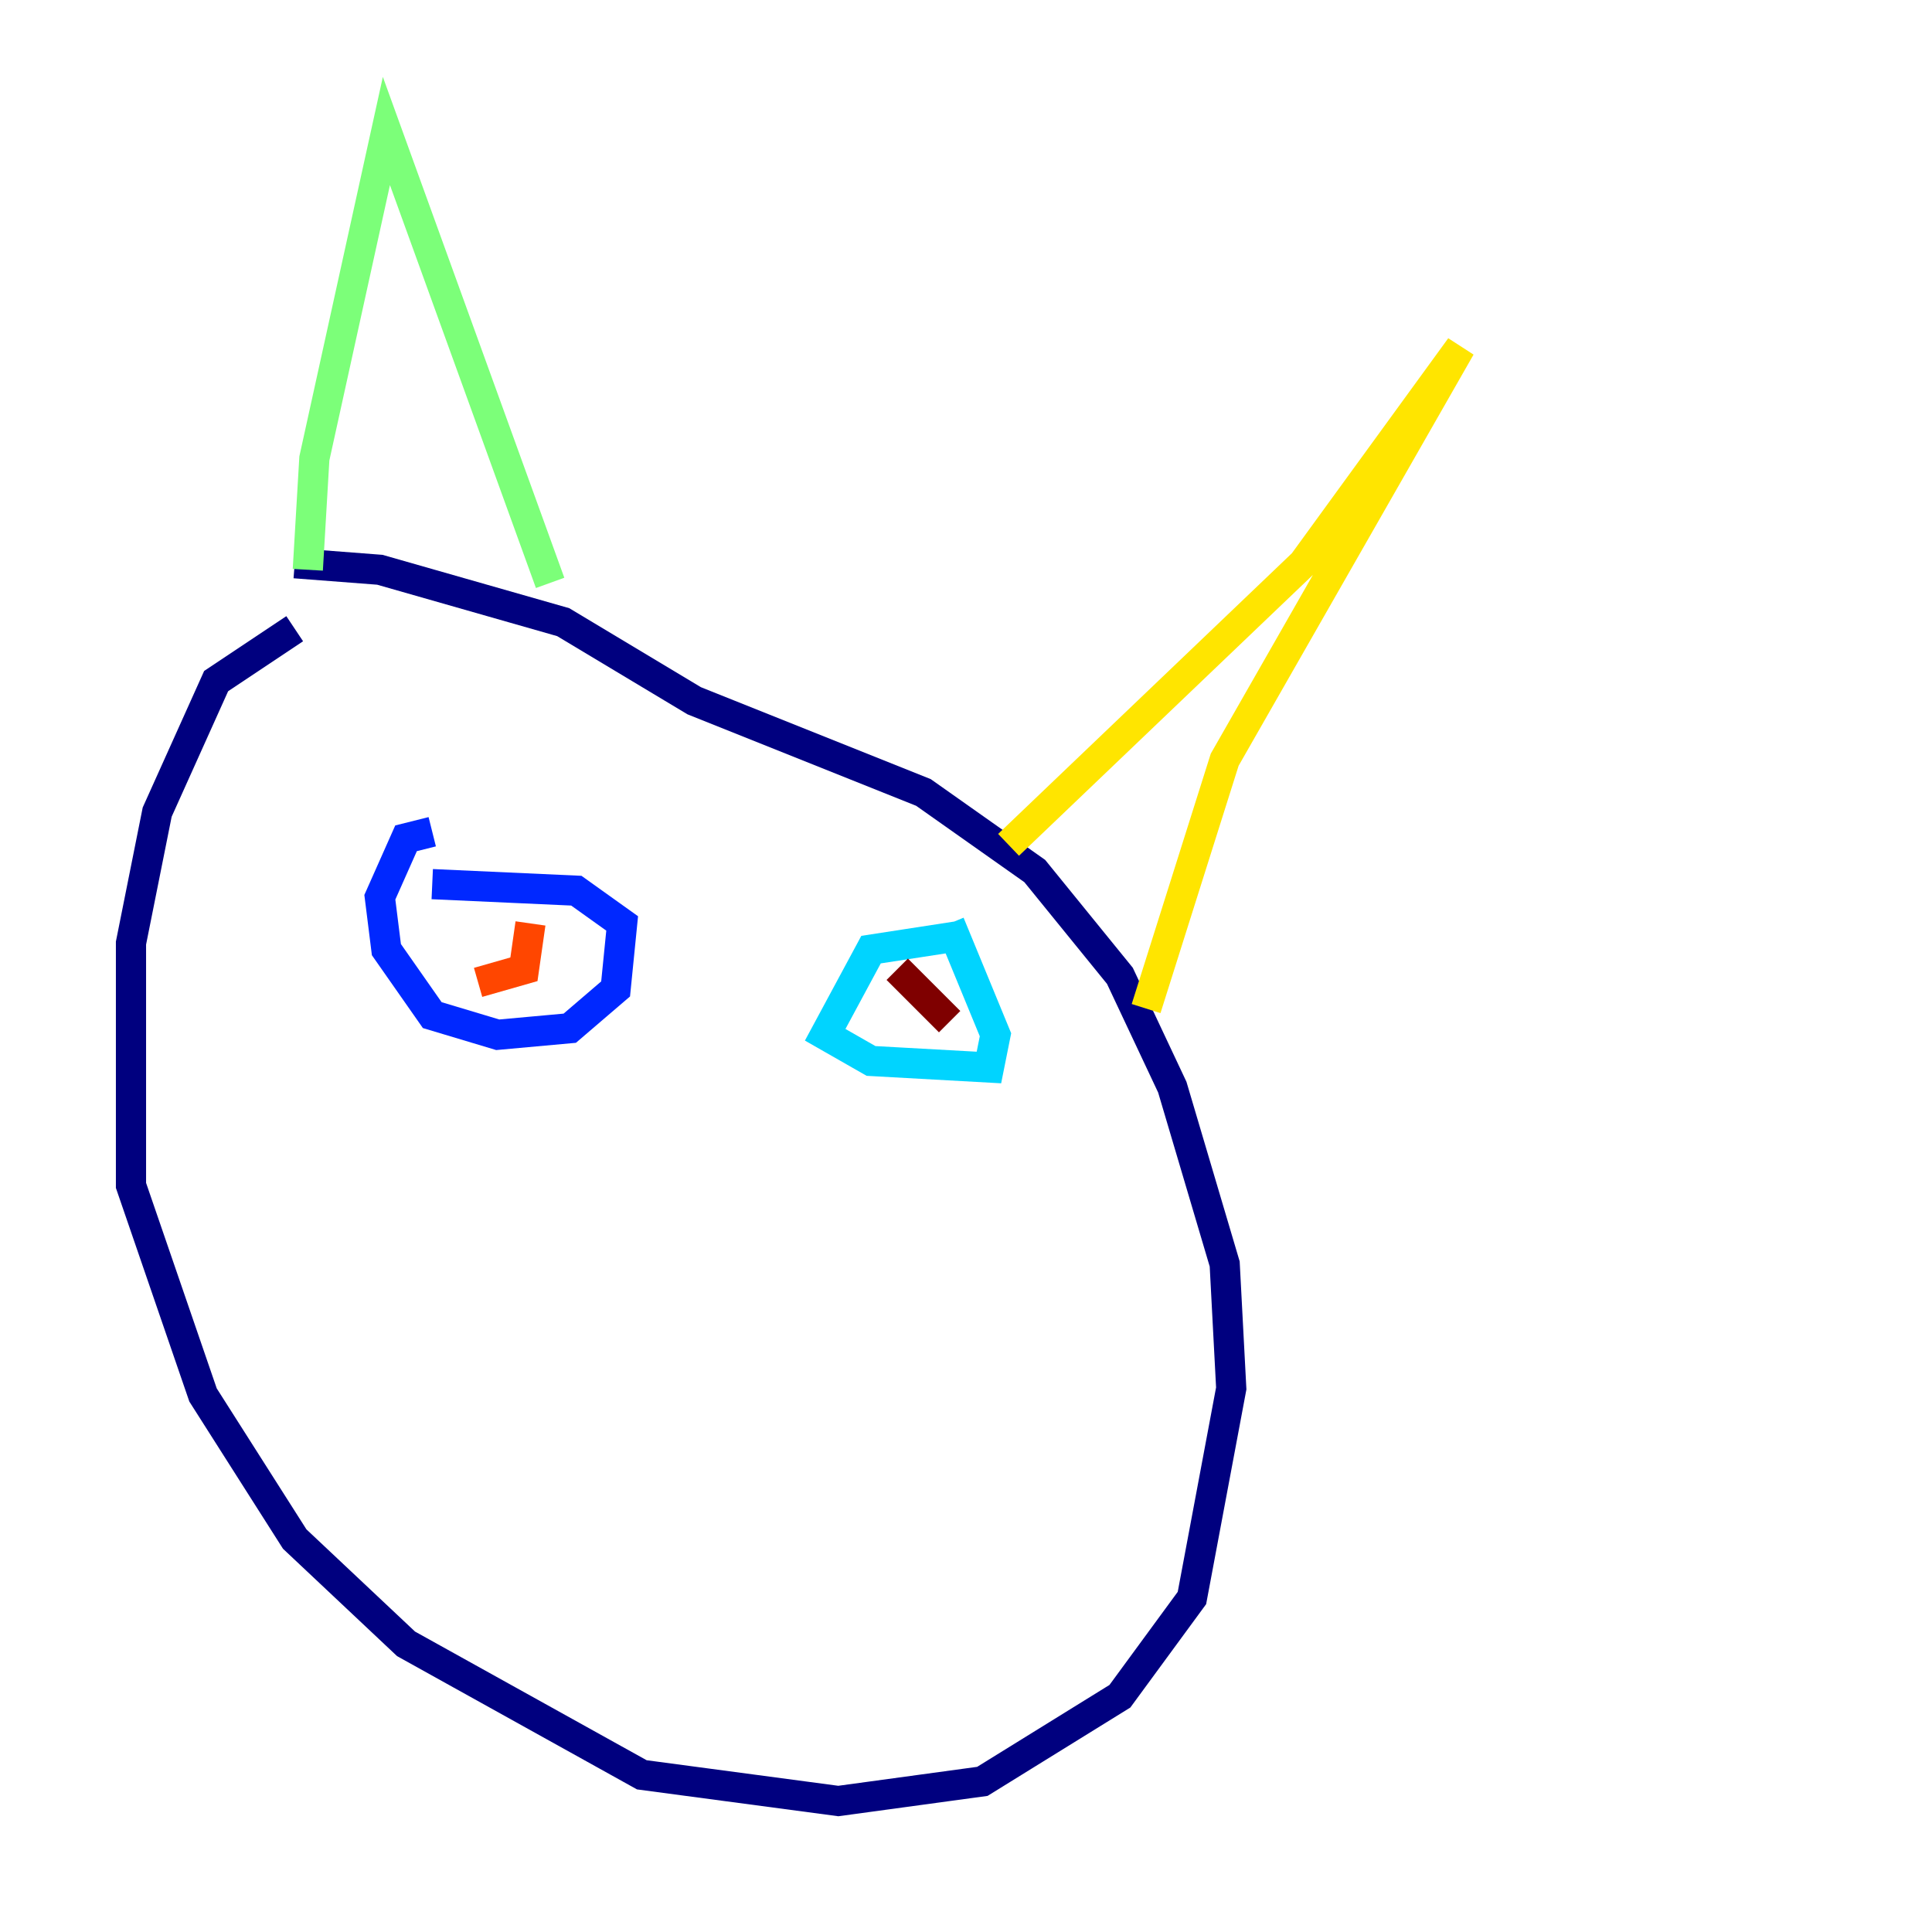 <?xml version="1.0" encoding="utf-8" ?>
<svg baseProfile="tiny" height="128" version="1.2" viewBox="0,0,128,128" width="128" xmlns="http://www.w3.org/2000/svg" xmlns:ev="http://www.w3.org/2001/xml-events" xmlns:xlink="http://www.w3.org/1999/xlink"><defs /><polyline fill="none" points="19.525,41.654 14.319,45.125 10.414,53.803 8.678,62.481 8.678,78.536 13.451,92.42 19.525,101.966 26.902,108.909 42.522,117.586 55.539,119.322 65.085,118.02 74.197,112.38 78.969,105.871 81.573,91.986 81.139,83.742 77.668,72.027 74.197,64.651 68.556,57.709 61.18,52.502 45.993,46.427 37.315,41.22 25.166,37.749 19.525,37.315" stroke="#00007f" stroke-width="2" /><polyline fill="none" points="28.637,55.105 26.902,55.539 25.166,59.444 25.6,62.915 28.637,67.254 32.976,68.556 37.749,68.122 40.786,65.519 41.22,61.18 38.183,59.01 28.637,58.576" stroke="#0028ff" stroke-width="2" /><polyline fill="none" points="63.349,62.047 57.709,62.915 54.671,68.556 57.709,70.291 65.519,70.725 65.953,68.556 62.915,61.18" stroke="#00d4ff" stroke-width="2" /><polyline fill="none" points="20.393,37.749 20.827,30.373 25.6,8.678 36.447,38.617" stroke="#7cff79" stroke-width="2" /><polyline fill="none" points="66.82,55.973 86.346,37.315 96.759,22.997 81.139,50.332 75.932,66.82" stroke="#ffe500" stroke-width="2" /><polyline fill="none" points="35.146,61.18 34.712,64.217 31.675,65.085" stroke="#ff4600" stroke-width="2" /><polyline fill="none" points="59.444,64.217 62.915,67.688" stroke="#7f0000" stroke-width="2" /></svg>